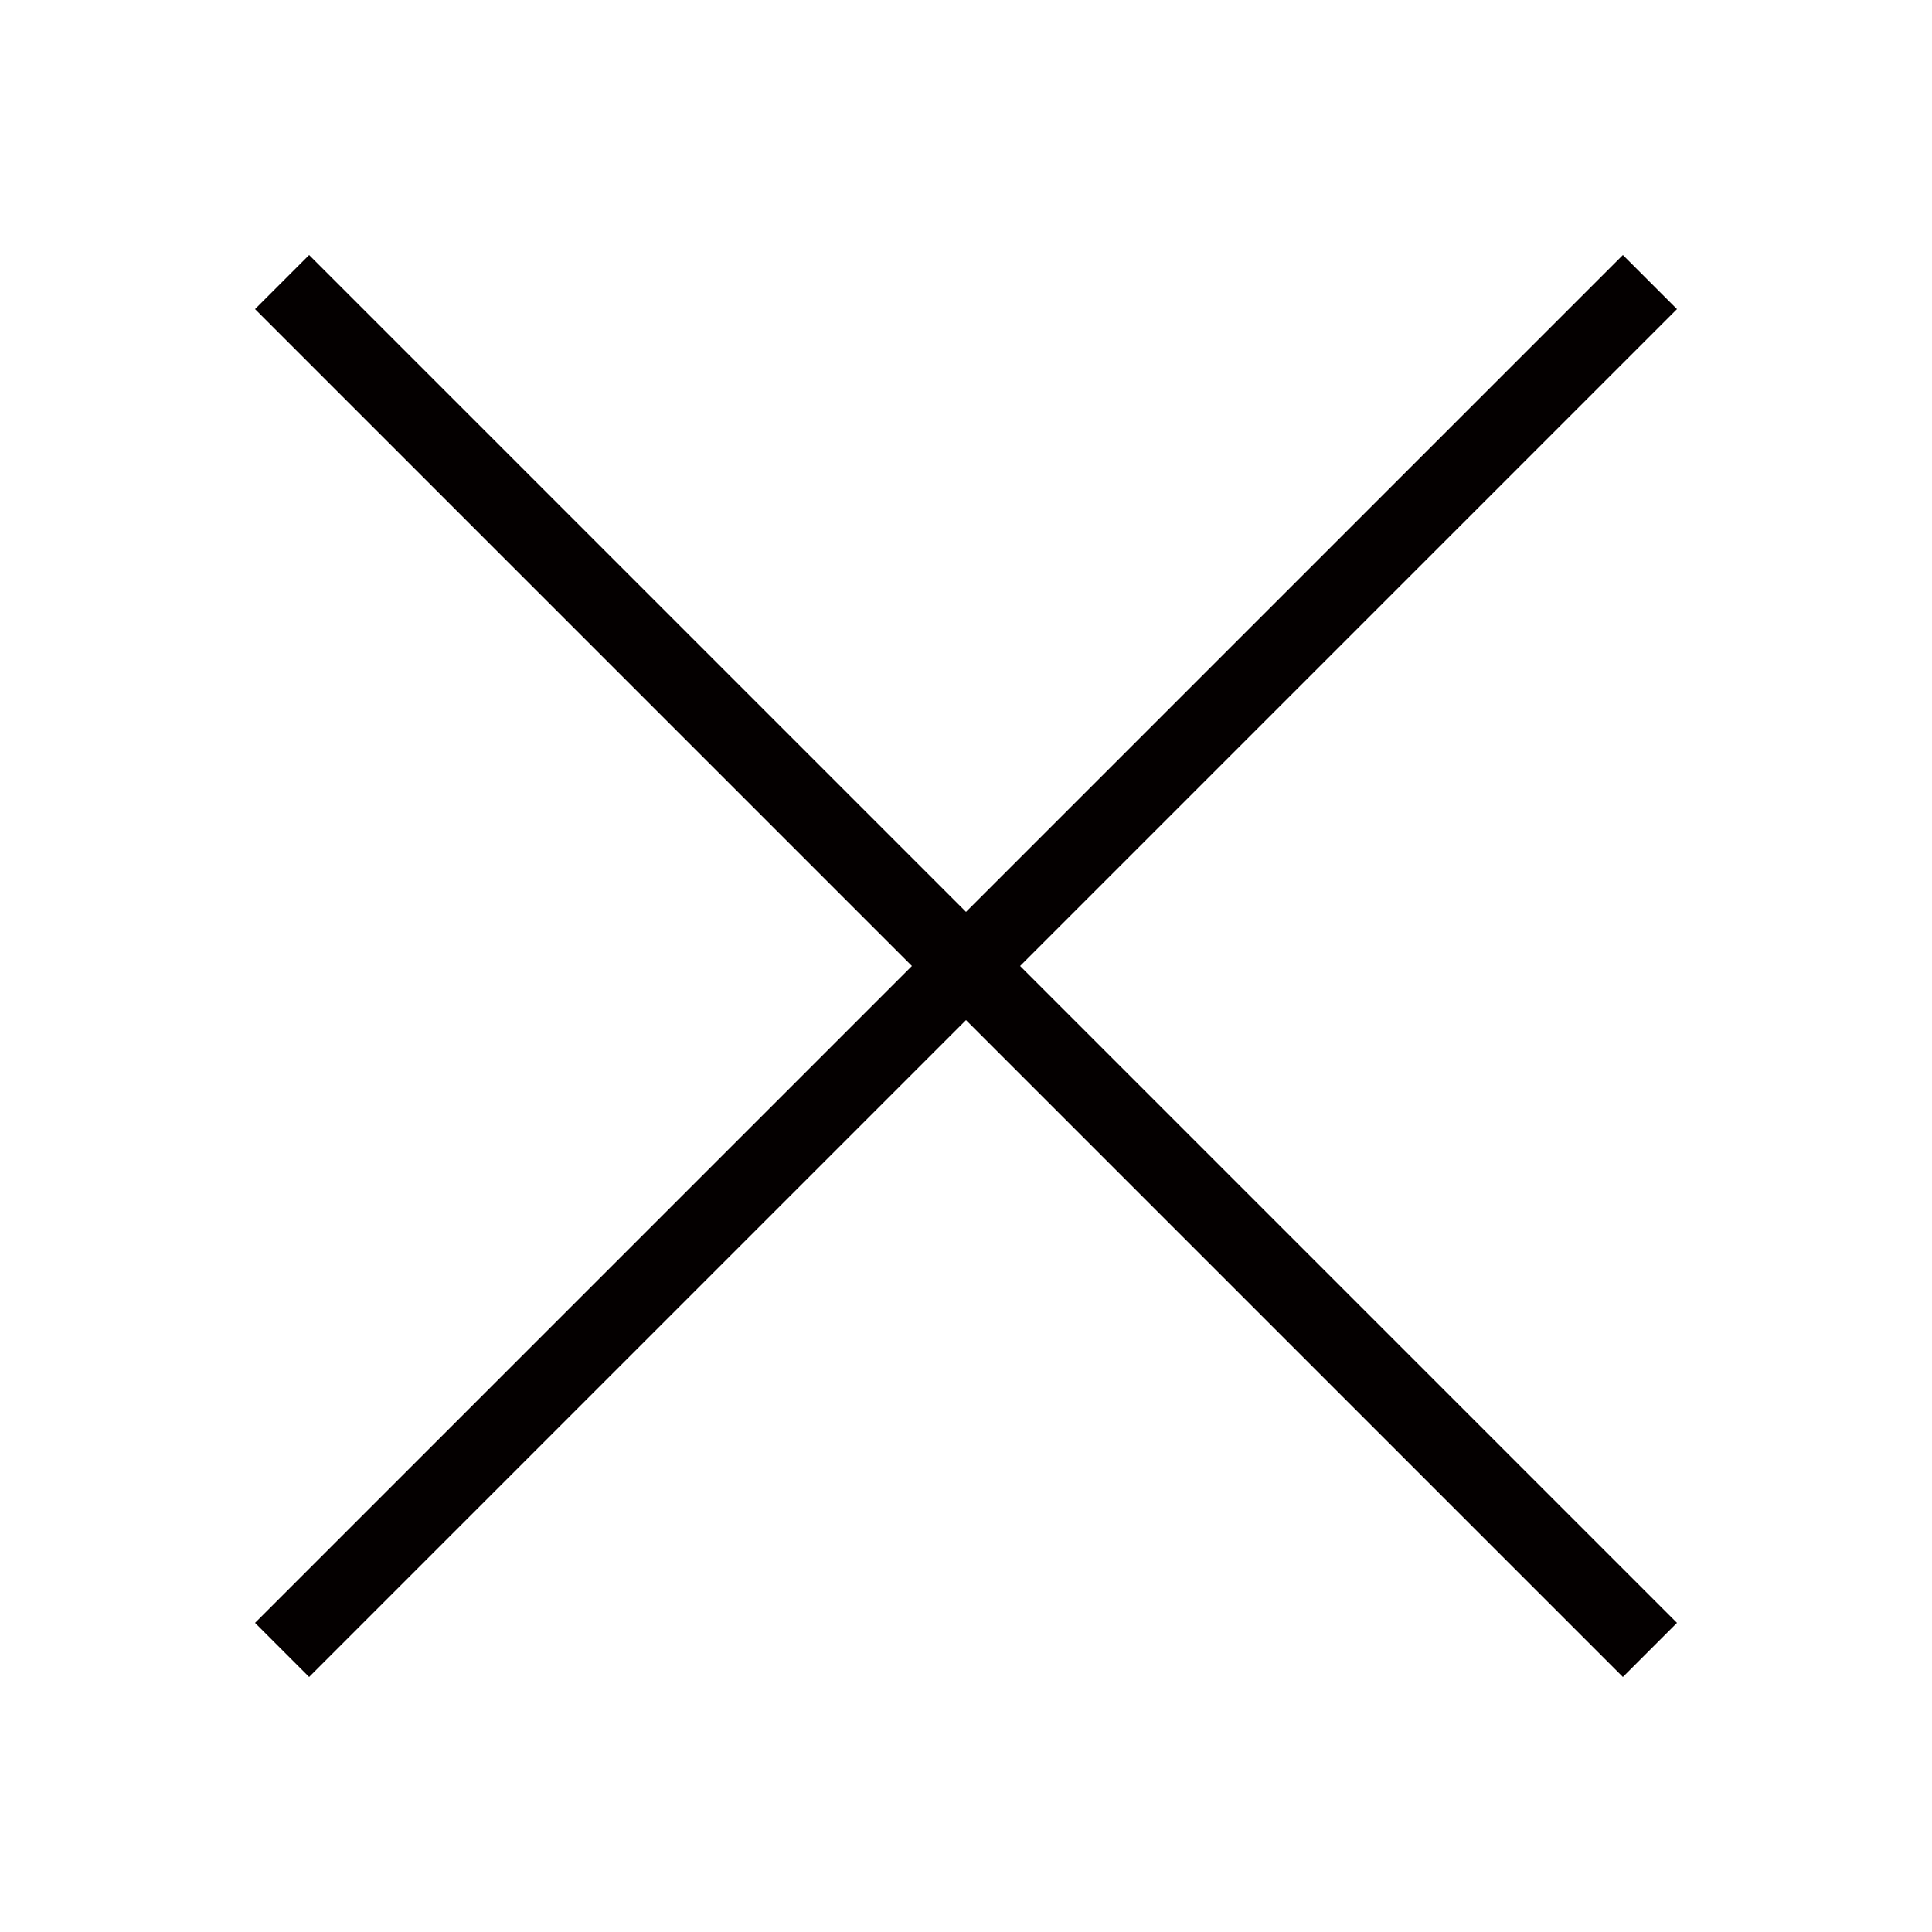 <?xml version="1.0" encoding="utf-8"?>
<!-- Generator: Adobe Illustrator 25.0.0, SVG Export Plug-In . SVG Version: 6.00 Build 0)  -->
<svg version="1.1" id="圖層_1" xmlns="http://www.w3.org/2000/svg" xmlns:xlink="http://www.w3.org/1999/xlink" x="0px" y="0px"
	 viewBox="0 0 25 25" style="enable-background:new 0 0 25 25;" xml:space="preserve">
<style type="text/css">
	.st0{fill:#040000;}
</style>
<polygon class="st0" points="21.7,4 21,3.3 12.5,11.8 4,3.3 3.3,4 11.8,12.5 3.3,21 4,21.7 12.5,13.2 21,21.7 21.7,21 13.2,12.5 "/>
</svg>
